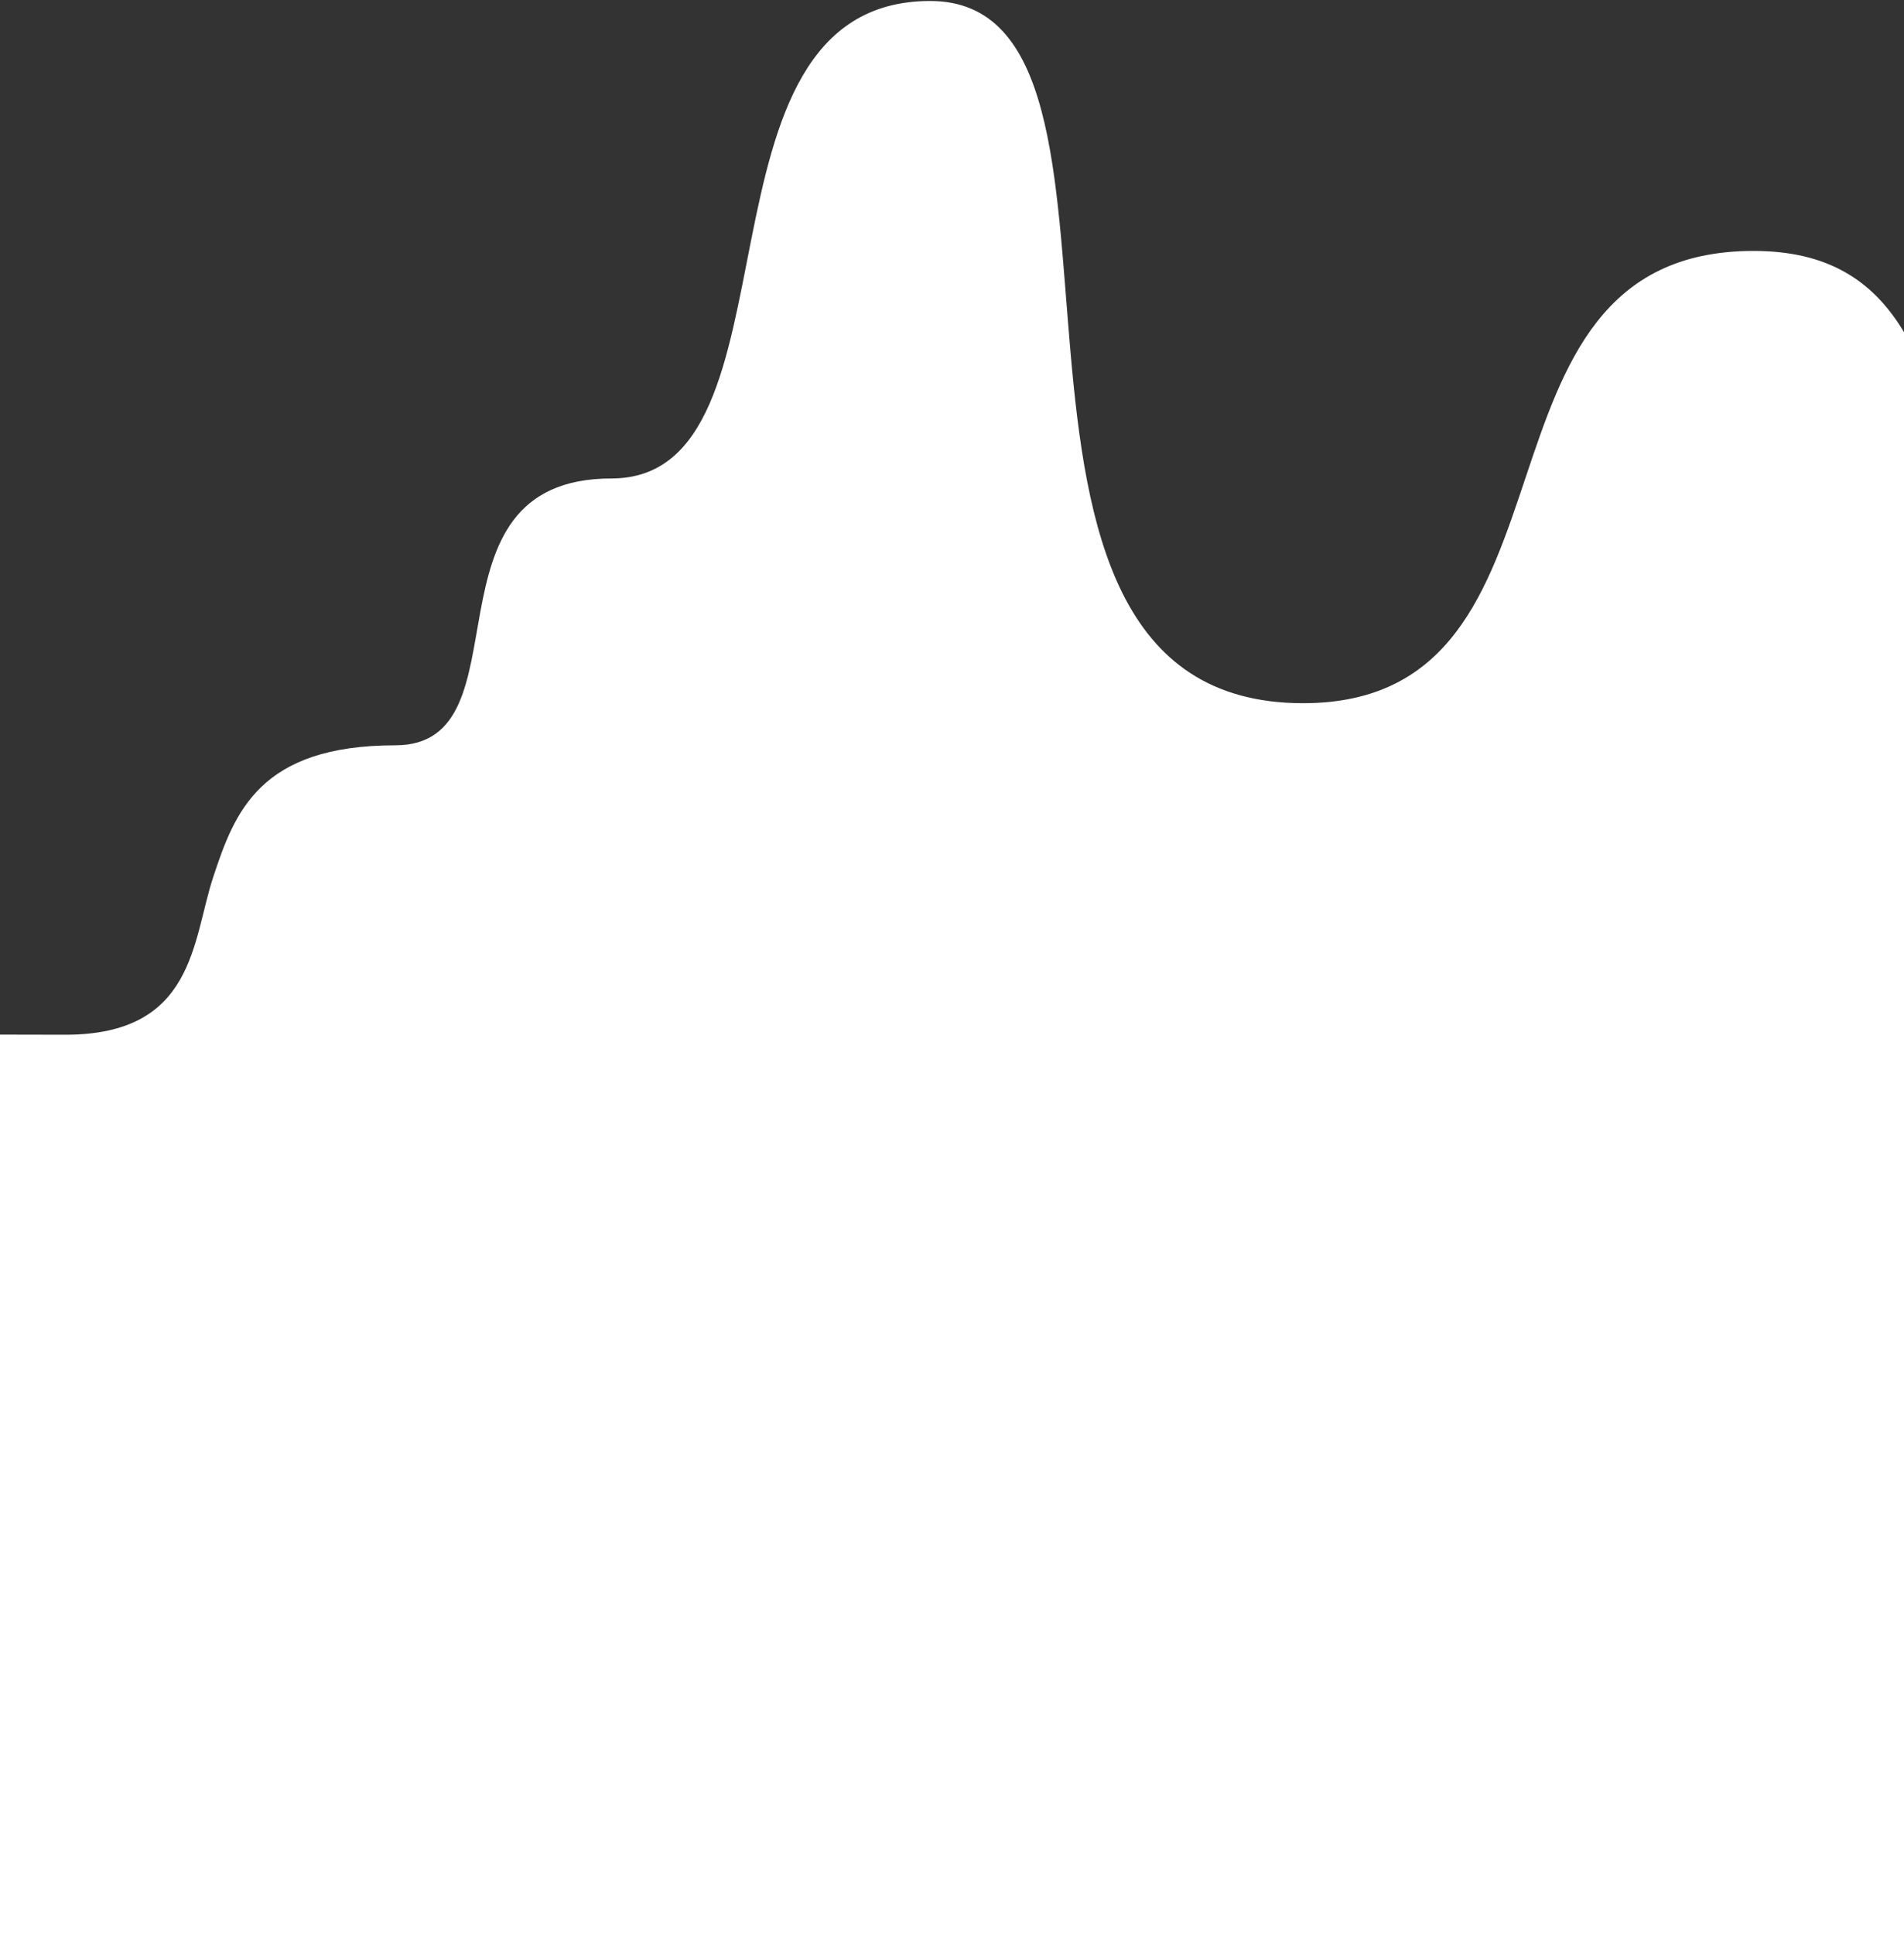 <svg width="1920" height="1950" viewBox="0 0 1920 1950" fill="none" xmlns="http://www.w3.org/2000/svg">
<rect x="0" y="0" width="1920" height="1950" fill="#333333" stroke="none"/>
<path d="M1768.33 252.998C2073.46 252.999 1855.51 751.454 2296 751.454L2296 2261L-324 2261L-324 1043.27C-231.168 1042.11 -23.268 1043.27 65.894 1043.27C196.788 1043.27 193.719 948.549 215.142 883.894C236.565 819.24 261.574 751.454 398.68 751.454C535.785 751.454 417.399 482.415 616.631 482.415C815.862 482.415 686 0.998 938 0.998C1190 0.998 938 708.997 1314 708.997C1612.25 708.997 1463.2 252.998 1768.33 252.998Z" fill="white"/>
</svg>
